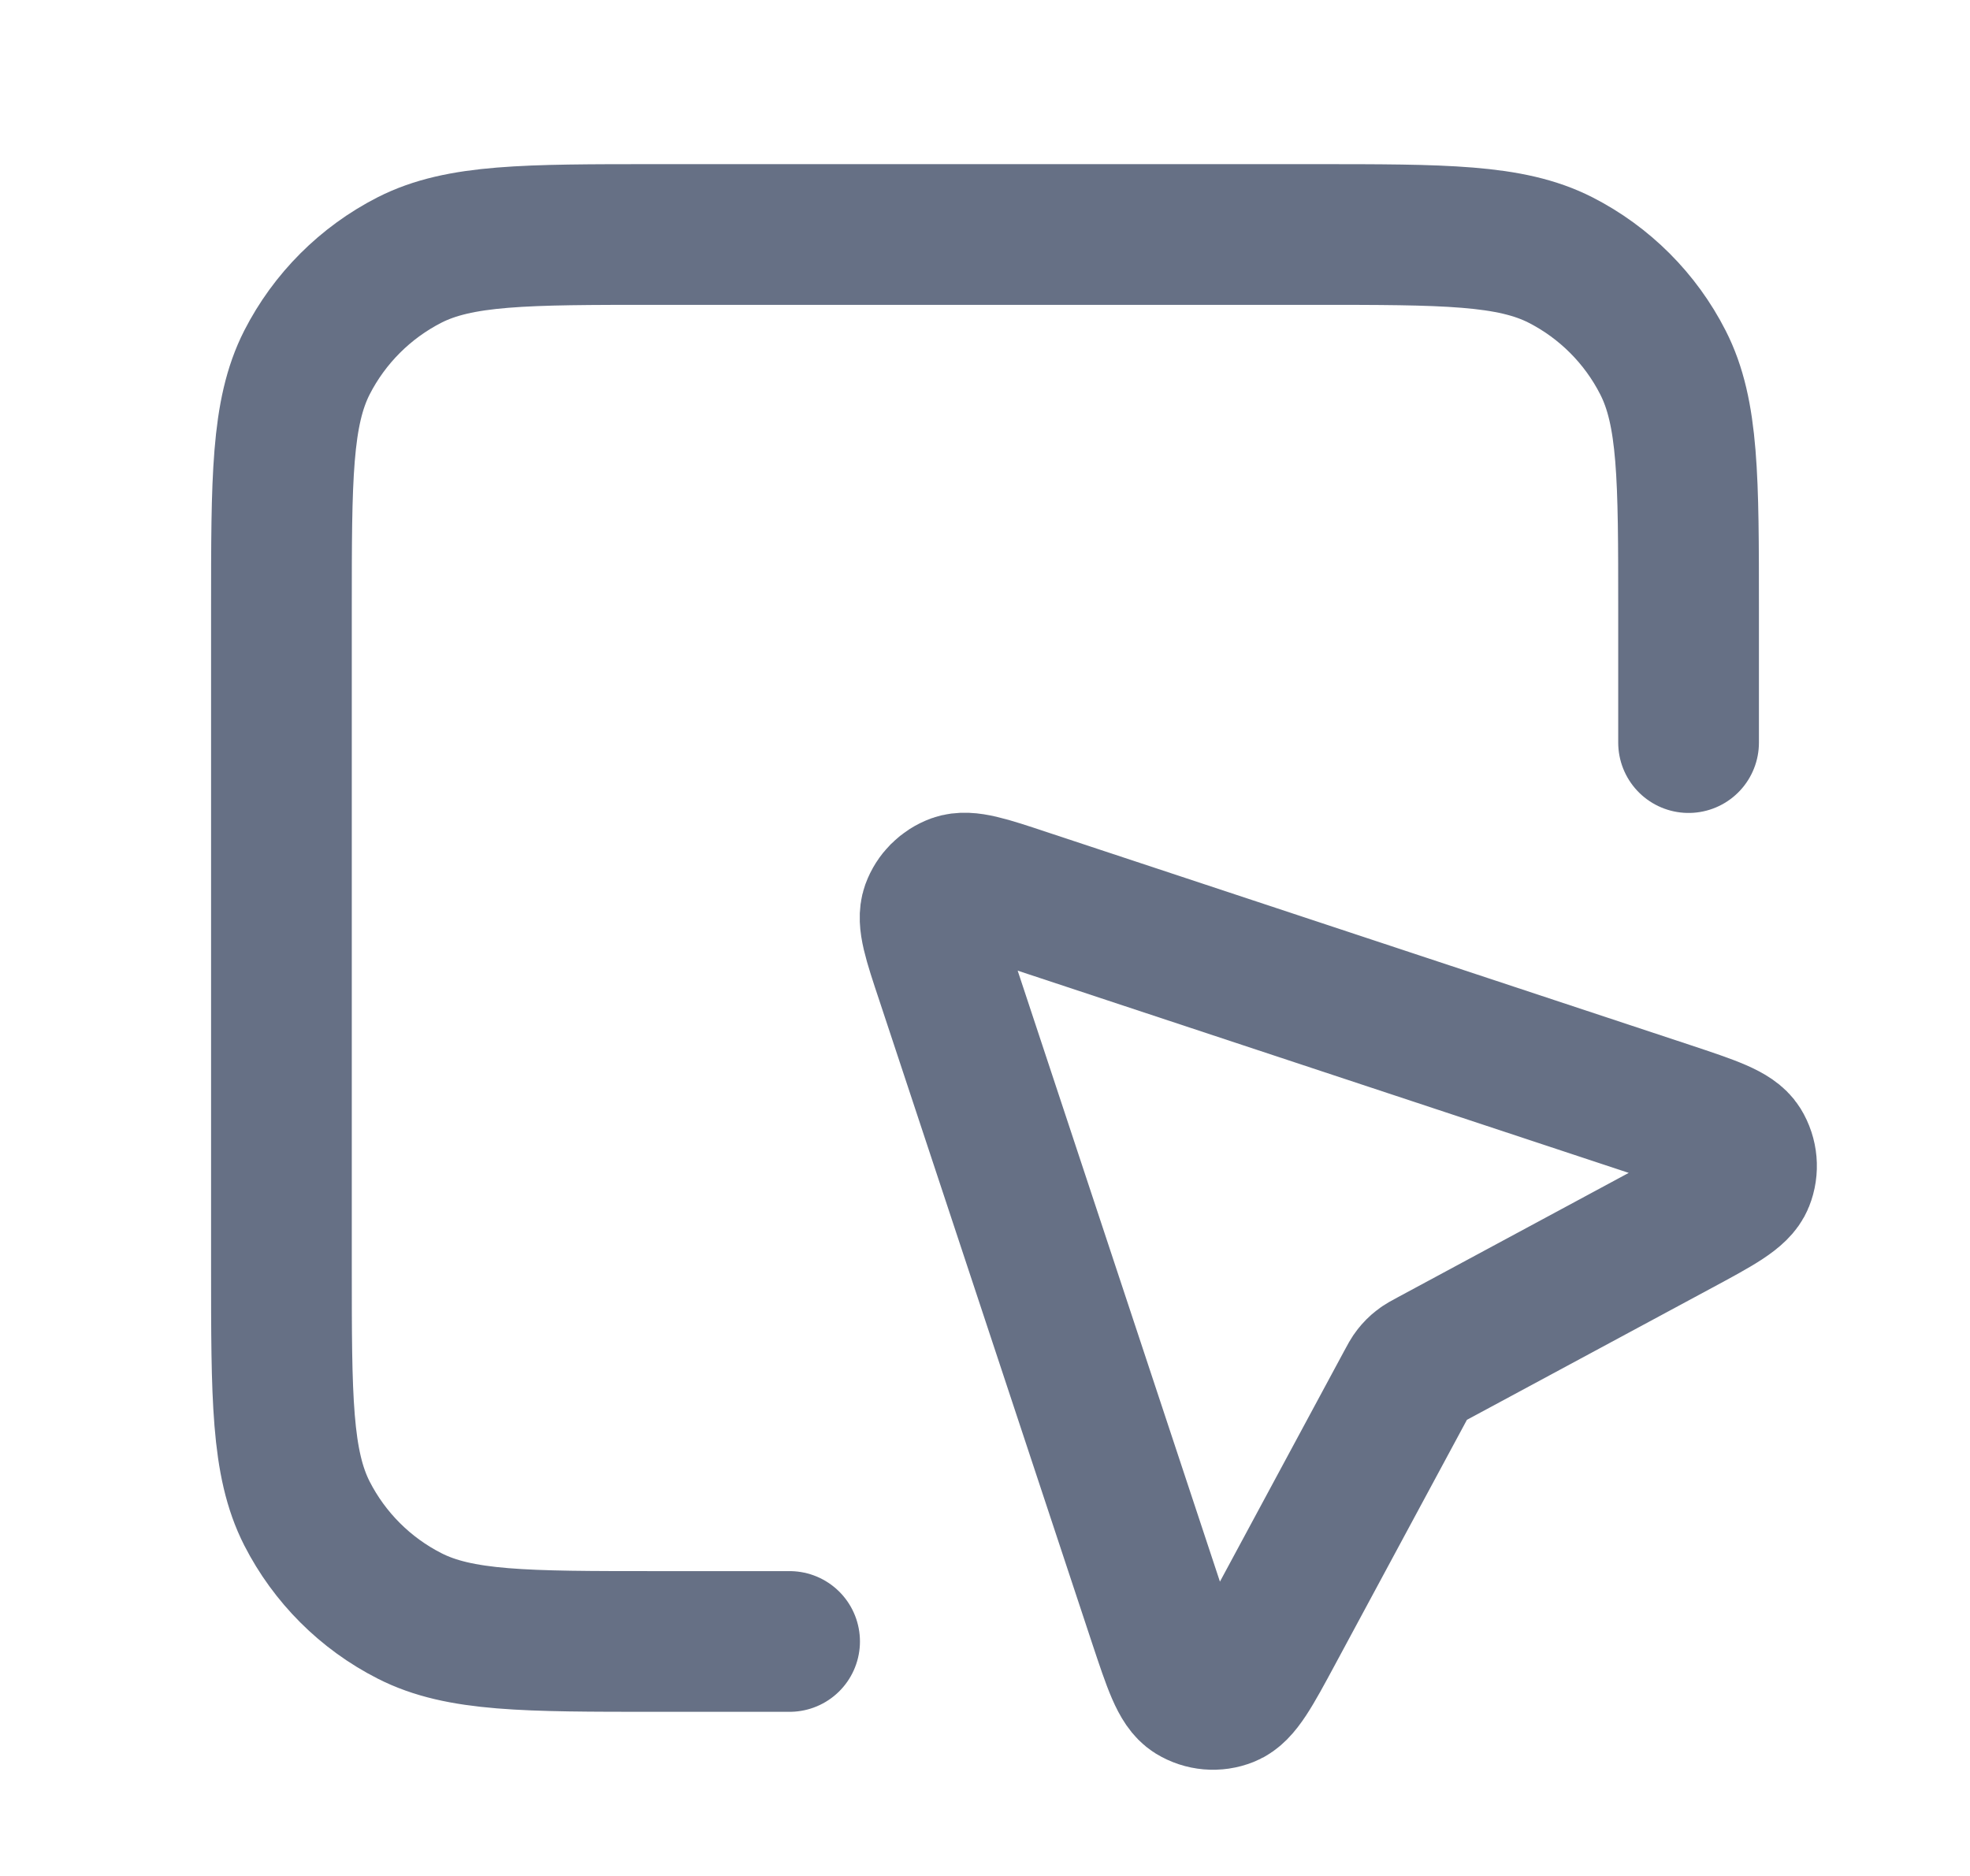 <svg width="21" height="20" viewBox="0 0 21 20" fill="none" xmlns="http://www.w3.org/2000/svg">
<g id="cursor-box">
<path id="Icon" d="M18 7.917V6.5C18 5.1 18 4.4 17.727 3.865C17.488 3.395 17.105 3.012 16.635 2.772C16.1 2.5 15.4 2.5 14 2.5H7C5.6 2.5 4.9 2.5 4.365 2.772C3.895 3.012 3.512 3.395 3.272 3.865C3 4.4 3 5.1 3 6.5V13.5C3 14.9 3 15.6 3.272 16.135C3.512 16.605 3.895 16.988 4.365 17.227C4.9 17.5 5.6 17.5 7 17.5H8.417M14.989 14.759L13.573 17.388C13.342 17.817 13.226 18.032 13.085 18.088C12.963 18.137 12.825 18.125 12.713 18.056C12.584 17.976 12.507 17.744 12.353 17.281L10.084 10.426C9.949 10.021 9.882 9.818 9.93 9.683C9.973 9.565 10.065 9.473 10.183 9.43C10.318 9.382 10.521 9.449 10.926 9.584L17.781 11.853C18.244 12.007 18.476 12.084 18.556 12.213C18.625 12.325 18.637 12.463 18.588 12.585C18.532 12.726 18.317 12.842 17.888 13.073L15.259 14.489C15.194 14.524 15.161 14.541 15.133 14.564C15.107 14.584 15.084 14.607 15.064 14.633C15.041 14.661 15.024 14.694 14.989 14.759Z" stroke="#667085" stroke-width="1.5" stroke-linecap="round" stroke-linejoin="round"/>
</g>
</svg>
